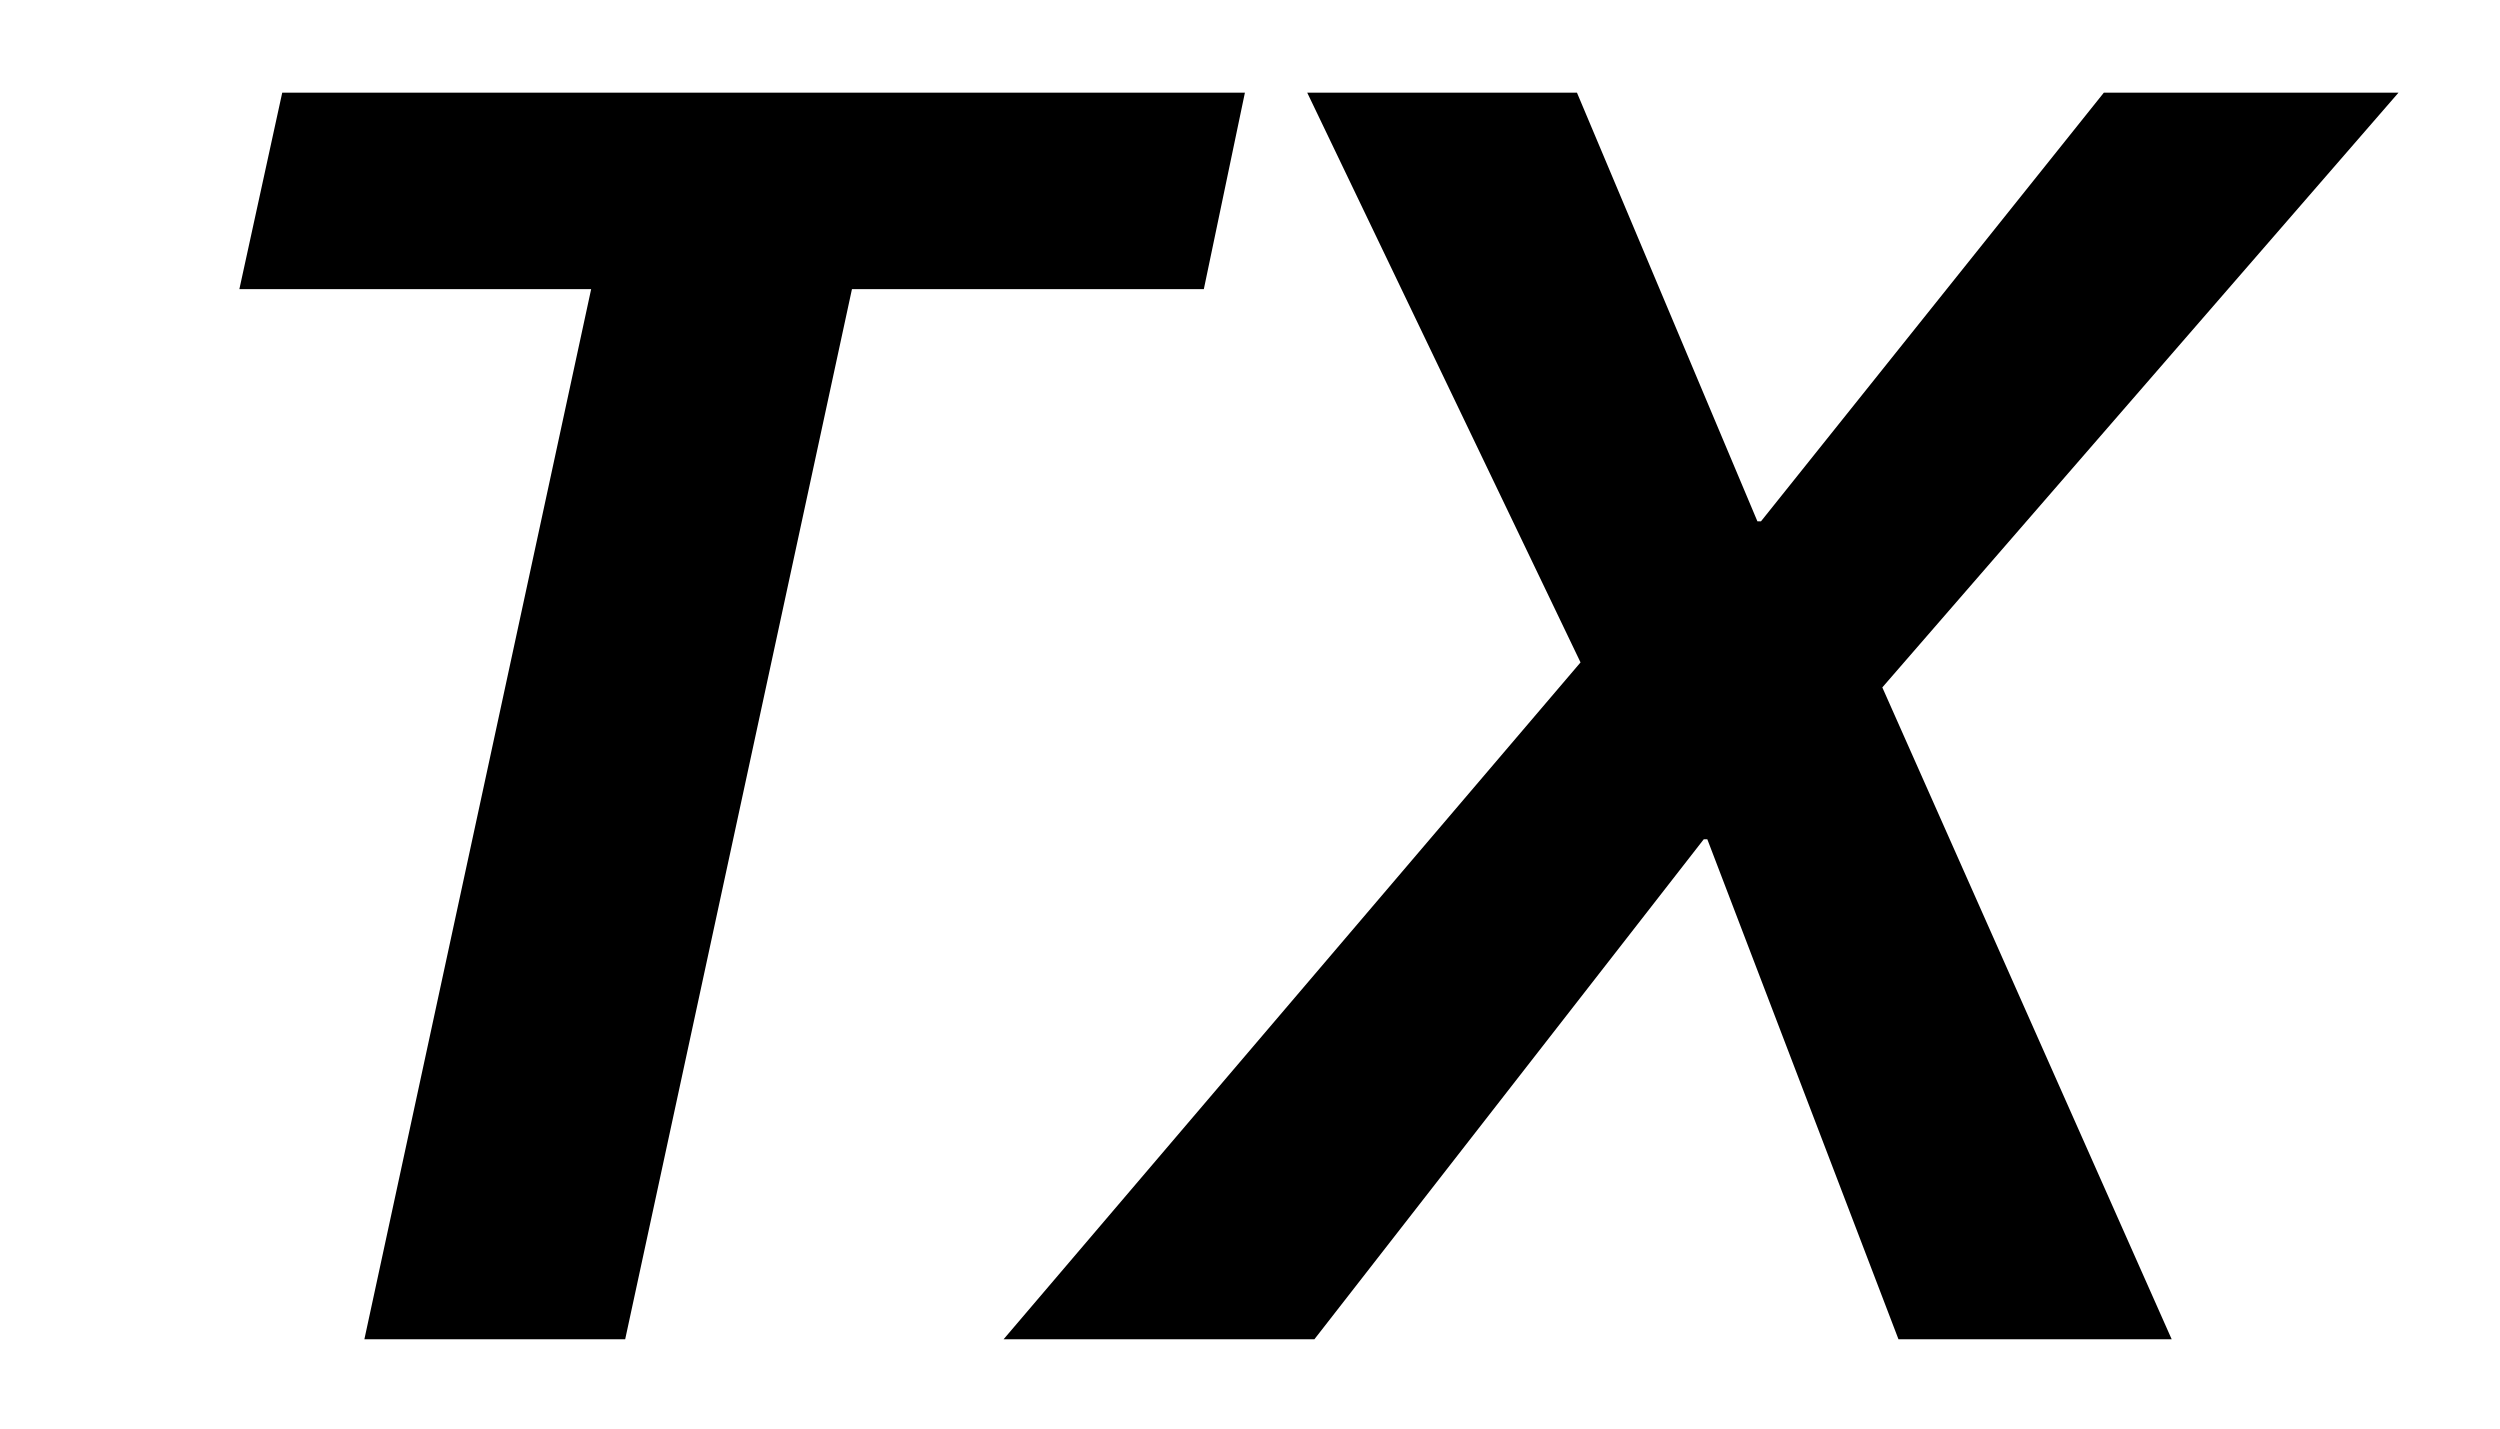<?xml version="1.0" encoding="UTF-8"?>
<svg width="28px" height="16px" viewBox="0 0 28 16" version="1.1" xmlns="http://www.w3.org/2000/svg" xmlns:xlink="http://www.w3.org/1999/xlink">
    <!-- Generator: Sketch 60.1 (88133) - https://sketch.com -->
    <title>svg/FPL/Attribut/sbb_sa_tx</title>
    <desc>Created with Sketch.</desc>
    <g stroke="none" stroke-width="1" fill="none" fill-rule="evenodd">
        <polygon fill="#000000" points="3.161 1.038 13.943 1.038 13.483 3.238 9.542 3.238 7.002 15 4.081 15 6.621 3.238 2.681 3.238"></polygon>
        <polygon fill="#000000" points="17.662 1.038 19.683 5.839 19.723 5.839 23.563 1.038 26.863 1.038 21.082 7.699 24.323 15 21.263 15 19.122 9.4 19.082 9.4 14.721 15 11.24 15 17.702 7.419 14.641 1.038"></polygon>
    </g>
</svg>